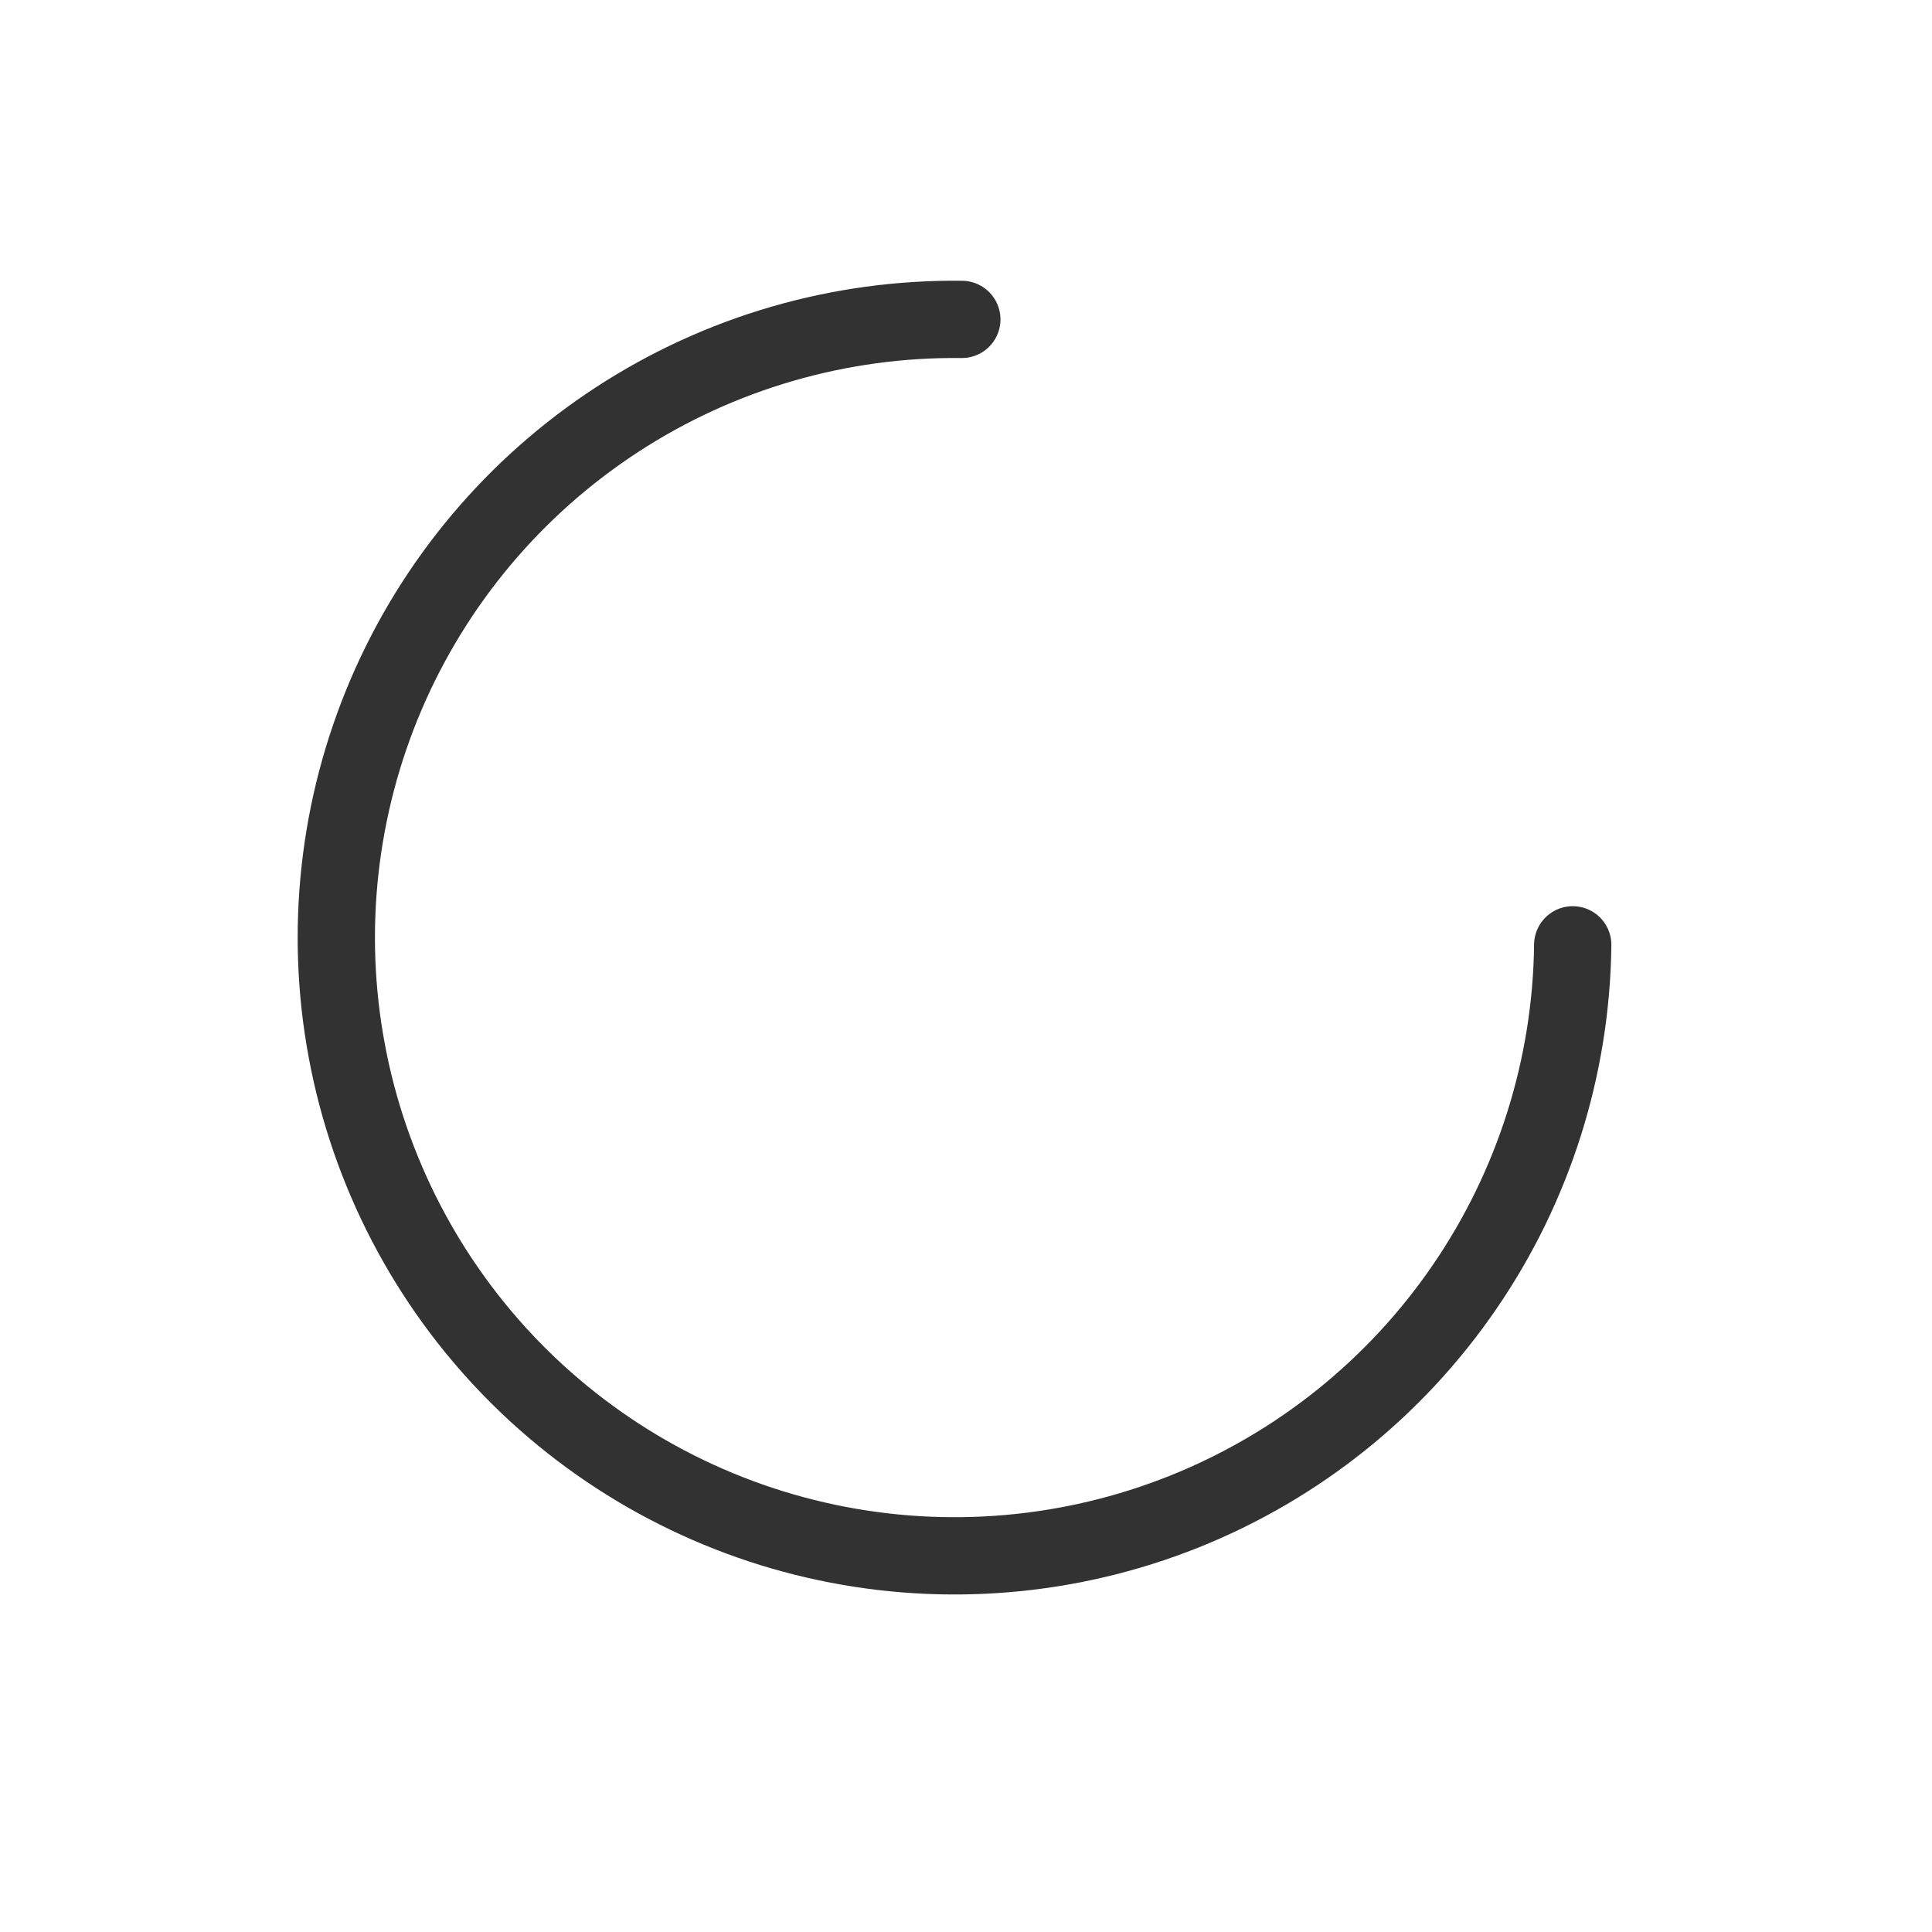 <svg width="25" height="25" viewBox="0 0 25 25" fill="none" xmlns="http://www.w3.org/2000/svg">
<path d="M12.446 4.133C10.863 4.114 9.311 4.565 7.986 5.429C6.66 6.293 5.62 7.53 4.997 8.985C4.375 10.439 4.197 12.046 4.488 13.601C4.778 15.156 5.524 16.591 6.629 17.723C7.735 18.854 9.151 19.633 10.7 19.96C12.248 20.287 13.858 20.147 15.327 19.559C16.796 18.97 18.057 17.96 18.951 16.654C19.846 15.349 20.333 13.808 20.351 12.226" stroke="#323232" stroke-linecap="round" stroke-linejoin="round"/>
</svg>
